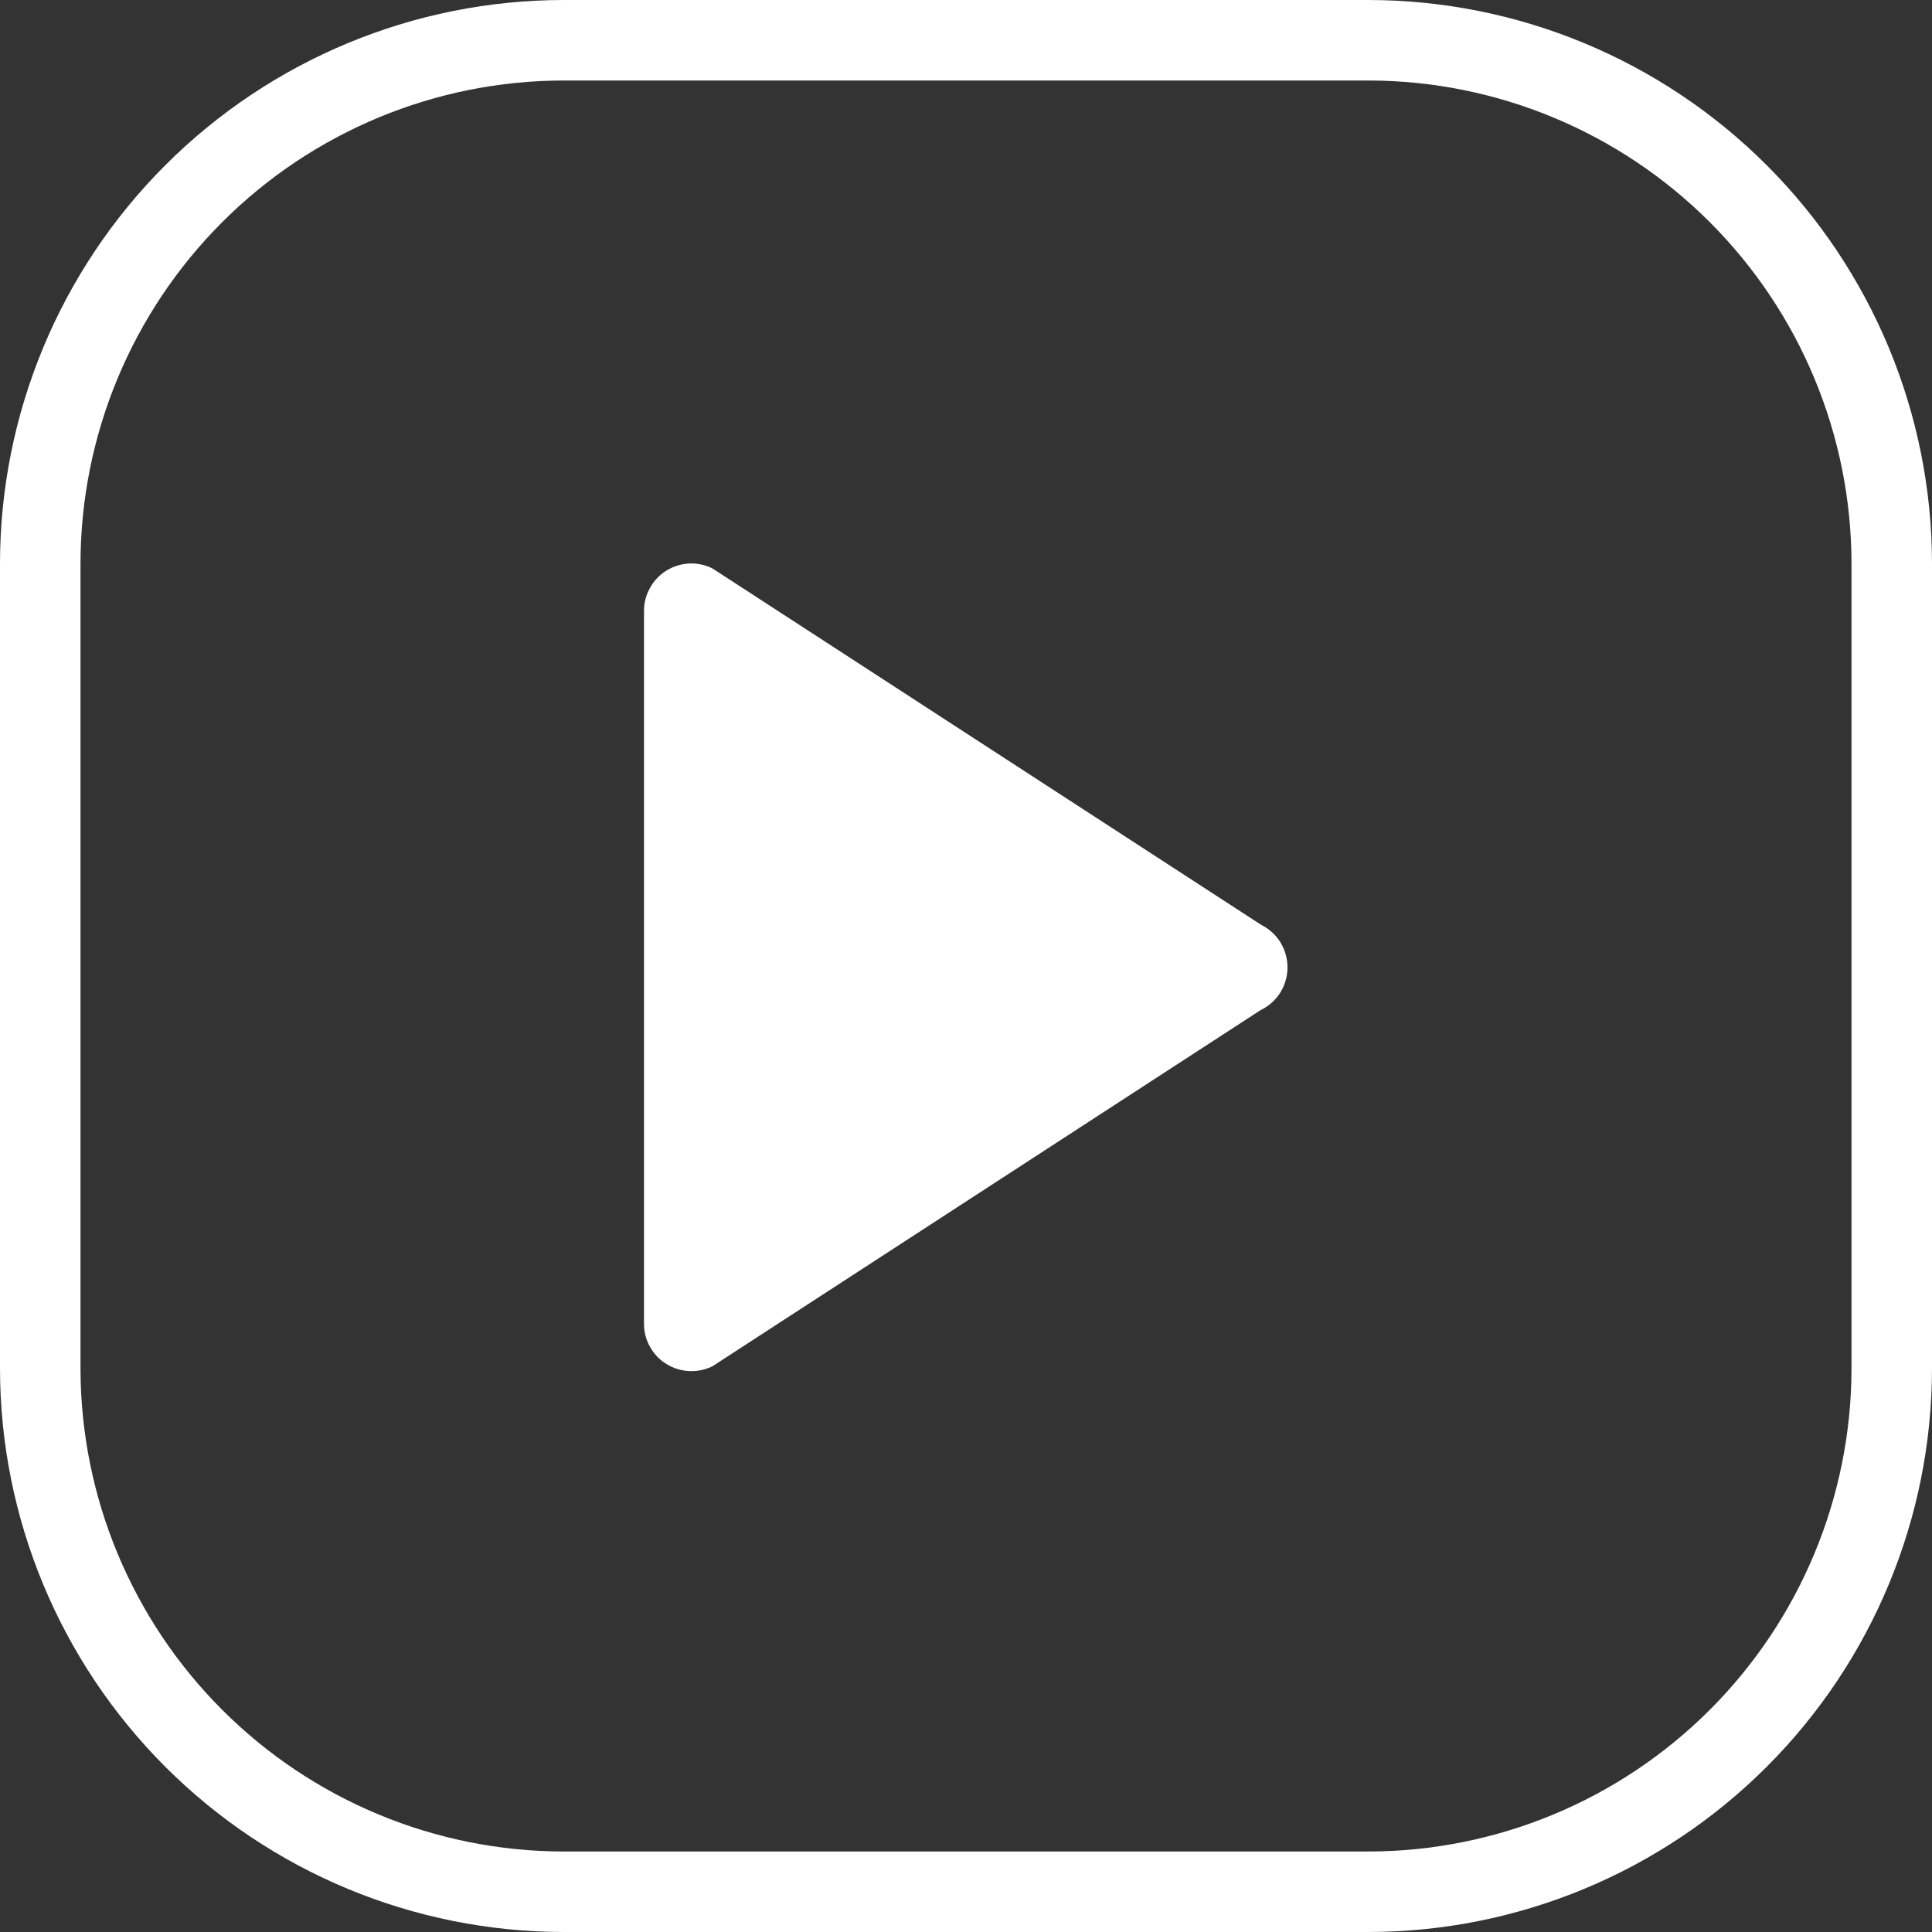 <svg width="15" height="15" viewBox="0 0 15 15" fill="none" xmlns="http://www.w3.org/2000/svg">
<rect x="0" y="0" width="15" height="15" fill="#333333" stroke="none"/>
<path d="M10.625 15H4.375C3.215 14.999 2.103 14.537 1.283 13.717C0.463 12.897 0.001 11.785 0 10.625L0 4.375C0.001 3.215 0.463 2.103 1.283 1.283C2.103 0.463 3.215 0.001 4.375 0L10.625 0C11.785 0.001 12.897 0.463 13.717 1.283C14.537 2.103 14.999 3.215 15 4.375V10.625C14.999 11.785 14.537 12.897 13.717 13.717C12.897 14.537 11.785 14.999 10.625 15ZM4.375 0.625C3.381 0.626 2.428 1.022 1.725 1.725C1.022 2.428 0.626 3.381 0.625 4.375V10.625C0.626 11.619 1.022 12.572 1.725 13.275C2.428 13.978 3.381 14.374 4.375 14.375H10.625C11.619 14.374 12.572 13.978 13.275 13.275C13.978 12.572 14.374 11.619 14.375 10.625V4.375C14.374 3.381 13.978 2.428 13.275 1.725C12.572 1.022 11.619 0.626 10.625 0.625H4.375Z" fill="#FFF"/>
<path d="M9.791 7.84L5.531 10.608C5.475 10.635 5.413 10.648 5.35 10.645C5.288 10.642 5.227 10.623 5.174 10.59C5.121 10.558 5.077 10.512 5.047 10.457C5.016 10.403 5 10.341 5 10.279V4.742C5 4.68 5.016 4.618 5.047 4.564C5.077 4.509 5.121 4.463 5.174 4.43C5.227 4.397 5.288 4.379 5.35 4.375C5.412 4.372 5.475 4.385 5.531 4.413L9.791 7.18C9.853 7.211 9.905 7.258 9.941 7.316C9.977 7.375 9.996 7.442 9.996 7.511C9.996 7.579 9.977 7.647 9.941 7.705C9.905 7.763 9.853 7.81 9.791 7.841V7.84Z" fill="#FFF"/>
</svg>
